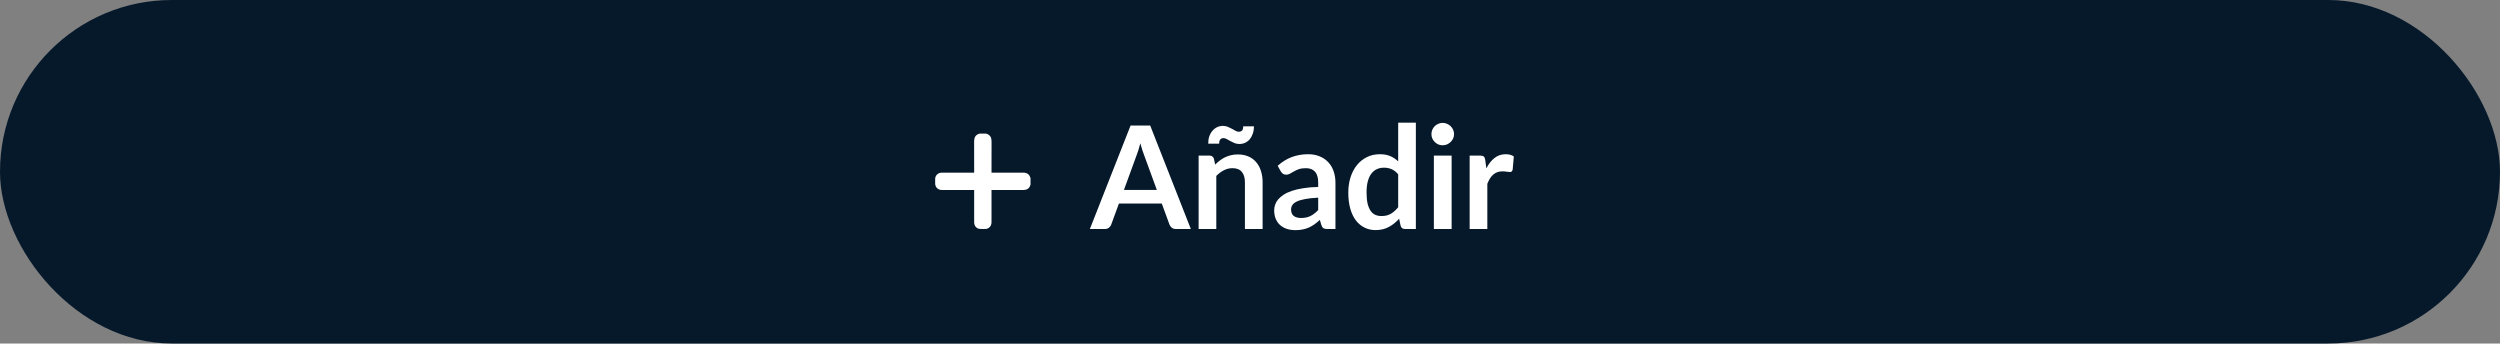 <svg width="262" height="36" viewBox="0 0 262 36" fill="none" xmlns="http://www.w3.org/2000/svg">
<rect x="0" y="0" width="262" height="36" fill="#808080" stroke="none"/>
<rect width="262" height="36" rx="18" fill="#06192B"/>
<path d="M121.238 19.905L119.918 16.297C119.853 16.137 119.785 15.947 119.715 15.727C119.645 15.508 119.575 15.27 119.505 15.015C119.44 15.27 119.373 15.51 119.303 15.735C119.233 15.955 119.165 16.148 119.1 16.312L117.788 19.905H121.238ZM124.8 24H123.24C123.065 24 122.923 23.957 122.813 23.872C122.703 23.782 122.62 23.672 122.565 23.543L121.755 21.33H117.263L116.453 23.543C116.413 23.657 116.335 23.762 116.22 23.858C116.105 23.953 115.963 24 115.793 24H114.218L118.485 13.155H120.54L124.8 24ZM127.348 17.25C127.503 17.095 127.666 16.953 127.836 16.823C128.011 16.688 128.193 16.575 128.383 16.485C128.578 16.39 128.786 16.317 129.006 16.267C129.226 16.212 129.466 16.185 129.726 16.185C130.146 16.185 130.518 16.258 130.843 16.402C131.168 16.543 131.438 16.742 131.653 17.003C131.873 17.258 132.038 17.565 132.148 17.925C132.263 18.28 132.321 18.672 132.321 19.102V24H130.468V19.102C130.468 18.633 130.361 18.27 130.146 18.015C129.931 17.755 129.603 17.625 129.163 17.625C128.843 17.625 128.543 17.698 128.263 17.843C127.983 17.988 127.718 18.185 127.468 18.435V24H125.616V16.305H126.748C126.988 16.305 127.146 16.418 127.221 16.642L127.348 17.25ZM129.808 13.807C129.958 13.807 130.076 13.768 130.161 13.688C130.246 13.602 130.288 13.453 130.288 13.238H131.413C131.413 13.518 131.373 13.773 131.293 14.002C131.218 14.227 131.113 14.422 130.978 14.588C130.843 14.748 130.681 14.873 130.491 14.963C130.306 15.047 130.101 15.09 129.876 15.09C129.696 15.09 129.528 15.057 129.373 14.992C129.218 14.928 129.073 14.857 128.938 14.783C128.803 14.707 128.676 14.637 128.556 14.572C128.441 14.508 128.333 14.475 128.233 14.475C128.088 14.475 127.973 14.52 127.888 14.61C127.808 14.695 127.768 14.842 127.768 15.053H126.621C126.621 14.773 126.658 14.52 126.733 14.295C126.813 14.065 126.923 13.87 127.063 13.71C127.203 13.545 127.366 13.418 127.551 13.328C127.741 13.238 127.946 13.193 128.166 13.193C128.346 13.193 128.513 13.225 128.668 13.29C128.828 13.355 128.976 13.425 129.111 13.5C129.246 13.575 129.371 13.645 129.486 13.71C129.601 13.775 129.708 13.807 129.808 13.807ZM138.147 20.715C137.612 20.74 137.162 20.788 136.797 20.858C136.432 20.922 136.14 21.008 135.92 21.113C135.7 21.218 135.542 21.34 135.447 21.48C135.352 21.62 135.305 21.773 135.305 21.938C135.305 22.262 135.4 22.495 135.59 22.635C135.785 22.775 136.037 22.845 136.347 22.845C136.727 22.845 137.055 22.777 137.33 22.642C137.61 22.503 137.882 22.293 138.147 22.012V20.715ZM133.902 17.378C134.787 16.567 135.852 16.163 137.097 16.163C137.547 16.163 137.95 16.238 138.305 16.387C138.66 16.532 138.96 16.738 139.205 17.003C139.45 17.262 139.635 17.575 139.76 17.94C139.89 18.305 139.955 18.705 139.955 19.14V24H139.115C138.94 24 138.805 23.975 138.71 23.925C138.615 23.87 138.54 23.762 138.485 23.602L138.32 23.047C138.125 23.223 137.935 23.378 137.75 23.512C137.565 23.642 137.372 23.753 137.172 23.843C136.972 23.933 136.757 24 136.527 24.045C136.302 24.095 136.052 24.12 135.777 24.12C135.452 24.12 135.152 24.078 134.877 23.992C134.602 23.902 134.365 23.77 134.165 23.595C133.965 23.42 133.81 23.203 133.7 22.942C133.59 22.683 133.535 22.38 133.535 22.035C133.535 21.84 133.567 21.648 133.632 21.457C133.697 21.262 133.802 21.078 133.947 20.902C134.097 20.727 134.29 20.562 134.525 20.407C134.76 20.253 135.047 20.117 135.387 20.003C135.732 19.887 136.132 19.795 136.587 19.725C137.042 19.65 137.562 19.605 138.147 19.59V19.14C138.147 18.625 138.037 18.245 137.817 18C137.597 17.75 137.28 17.625 136.865 17.625C136.565 17.625 136.315 17.66 136.115 17.73C135.92 17.8 135.747 17.88 135.597 17.97C135.447 18.055 135.31 18.133 135.185 18.203C135.065 18.273 134.93 18.308 134.78 18.308C134.65 18.308 134.54 18.275 134.45 18.21C134.36 18.14 134.287 18.06 134.232 17.97L133.902 17.378ZM146.53 18.27C146.32 18.015 146.09 17.835 145.84 17.73C145.595 17.625 145.33 17.573 145.045 17.573C144.765 17.573 144.512 17.625 144.287 17.73C144.062 17.835 143.87 17.995 143.71 18.21C143.55 18.42 143.427 18.69 143.342 19.02C143.257 19.345 143.215 19.73 143.215 20.175C143.215 20.625 143.25 21.008 143.32 21.323C143.395 21.633 143.5 21.887 143.635 22.087C143.77 22.282 143.935 22.425 144.13 22.515C144.325 22.6 144.542 22.642 144.782 22.642C145.167 22.642 145.495 22.562 145.765 22.402C146.035 22.242 146.29 22.015 146.53 21.72V18.27ZM148.382 12.855V24H147.25C147.005 24 146.85 23.887 146.785 23.663L146.627 22.92C146.317 23.275 145.96 23.562 145.555 23.782C145.155 24.003 144.687 24.113 144.152 24.113C143.732 24.113 143.347 24.025 142.997 23.85C142.647 23.675 142.345 23.422 142.09 23.093C141.84 22.758 141.645 22.345 141.505 21.855C141.37 21.365 141.302 20.805 141.302 20.175C141.302 19.605 141.38 19.075 141.535 18.585C141.69 18.095 141.912 17.67 142.202 17.31C142.492 16.95 142.84 16.67 143.245 16.47C143.65 16.265 144.105 16.163 144.61 16.163C145.04 16.163 145.407 16.23 145.712 16.365C146.017 16.5 146.29 16.683 146.53 16.913V12.855H148.382ZM152.13 16.305V24H150.27V16.305H152.13ZM152.385 14.062C152.385 14.223 152.353 14.373 152.288 14.512C152.223 14.652 152.135 14.775 152.025 14.88C151.92 14.985 151.795 15.07 151.65 15.135C151.505 15.195 151.35 15.225 151.185 15.225C151.025 15.225 150.873 15.195 150.728 15.135C150.588 15.07 150.465 14.985 150.36 14.88C150.255 14.775 150.17 14.652 150.105 14.512C150.045 14.373 150.015 14.223 150.015 14.062C150.015 13.898 150.045 13.742 150.105 13.598C150.17 13.453 150.255 13.328 150.36 13.223C150.465 13.117 150.588 13.035 150.728 12.975C150.873 12.91 151.025 12.877 151.185 12.877C151.35 12.877 151.505 12.91 151.65 12.975C151.795 13.035 151.92 13.117 152.025 13.223C152.135 13.328 152.223 13.453 152.288 13.598C152.353 13.742 152.385 13.898 152.385 14.062ZM155.767 17.64C156.007 17.18 156.292 16.82 156.622 16.56C156.952 16.295 157.342 16.163 157.792 16.163C158.147 16.163 158.432 16.24 158.647 16.395L158.527 17.782C158.502 17.872 158.464 17.938 158.414 17.977C158.369 18.012 158.307 18.03 158.227 18.03C158.152 18.03 158.039 18.017 157.889 17.992C157.744 17.968 157.602 17.955 157.462 17.955C157.257 17.955 157.074 17.985 156.914 18.045C156.754 18.105 156.609 18.192 156.479 18.308C156.354 18.418 156.242 18.552 156.142 18.712C156.047 18.872 155.957 19.055 155.872 19.26V24H154.019V16.305H155.107C155.297 16.305 155.429 16.34 155.504 16.41C155.579 16.475 155.629 16.595 155.654 16.77L155.767 17.64Z" fill="white"/>
<path d="M108 19.334C107.985 19.381 107.972 19.427 107.955 19.473C107.85 19.751 107.6 19.911 107.272 19.912C106.573 19.913 105.873 19.913 105.173 19.912H103.911V20.045C103.911 21.12 103.911 22.195 103.911 23.27C103.911 23.622 103.734 23.878 103.431 23.974C103.41 23.982 103.388 23.987 103.365 23.989C103.125 23.991 102.883 24.015 102.646 23.986C102.341 23.949 102.127 23.692 102.098 23.385C102.093 23.333 102.092 23.281 102.092 23.229C102.092 22.17 102.092 21.112 102.092 20.053V19.912H101.961C100.887 19.912 99.813 19.912 98.739 19.912C98.388 19.912 98.13 19.737 98.035 19.434C98.018 19.385 98.008 19.333 98.005 19.281C98.001 19.096 97.996 18.91 98.005 18.725C98.022 18.399 98.286 18.131 98.612 18.1C98.667 18.095 98.722 18.093 98.777 18.093C99.835 18.093 100.892 18.093 101.95 18.093H102.092V17.963C102.092 16.918 102.099 15.872 102.088 14.827C102.084 14.453 102.202 14.123 102.669 14H103.333C103.801 14.122 103.918 14.454 103.915 14.826C103.904 15.871 103.911 16.917 103.911 17.962V18.093H104.051C105.112 18.093 106.172 18.093 107.233 18.093C107.285 18.092 107.337 18.094 107.388 18.1C107.673 18.136 107.864 18.292 107.963 18.56C107.977 18.597 107.988 18.634 108 18.671L108 19.334Z" fill="white"/>
</svg>
